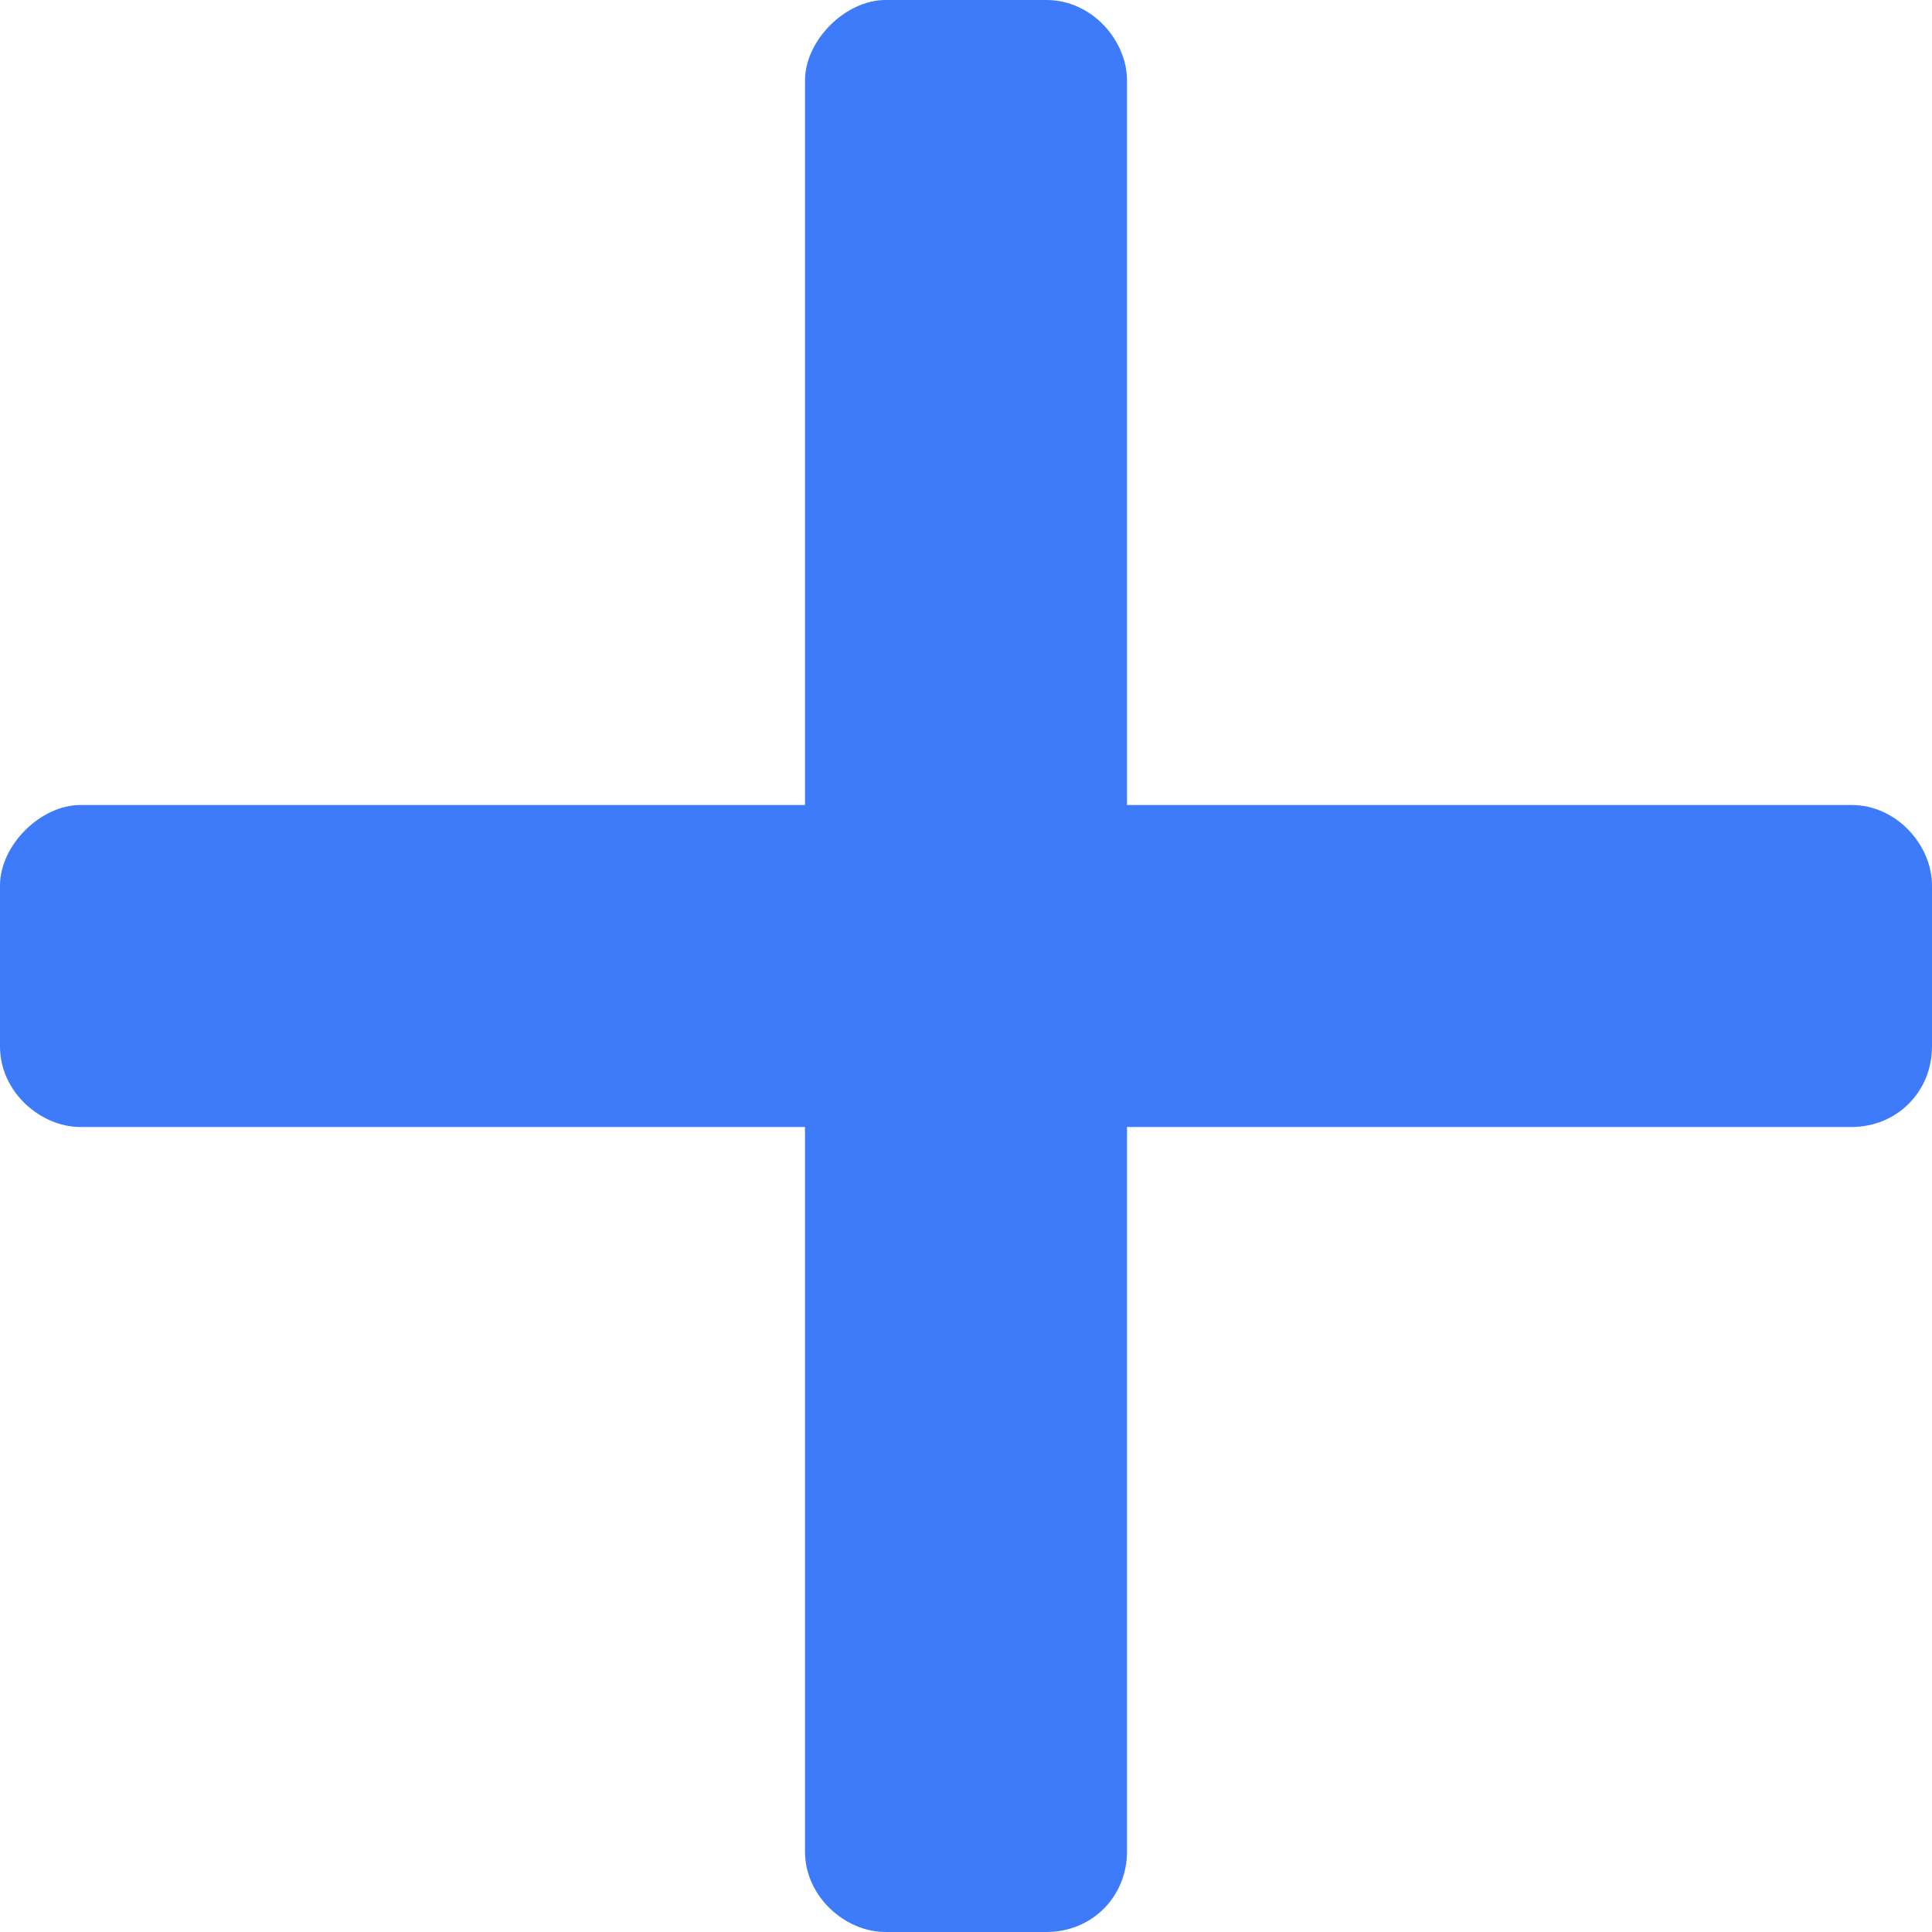 <svg width="9" height="9" viewBox="0 0 9 9" fill="none" xmlns="http://www.w3.org/2000/svg">
<path d="M3.75 0.375L3.75 3.75L0.375 3.75C0.188 3.75 -2.21289e-07 3.938 -2.13093e-07 4.125L-1.80309e-07 4.875C-1.71089e-07 5.086 0.188 5.25 0.375 5.25L3.75 5.25L3.75 8.625C3.75 8.836 3.938 9 4.125 9L4.875 9C5.086 9 5.25 8.836 5.25 8.625L5.25 5.25L8.625 5.25C8.836 5.25 9 5.086 9 4.875L9 4.125C9 3.938 8.836 3.75 8.625 3.75L5.25 3.75L5.25 0.375C5.25 0.188 5.086 -3.09736e-07 4.875 -3.00516e-07L4.125 -2.67732e-07C3.938 -2.59536e-07 3.75 0.188 3.75 0.375Z" fill="#3E7BFA"/>
</svg>
